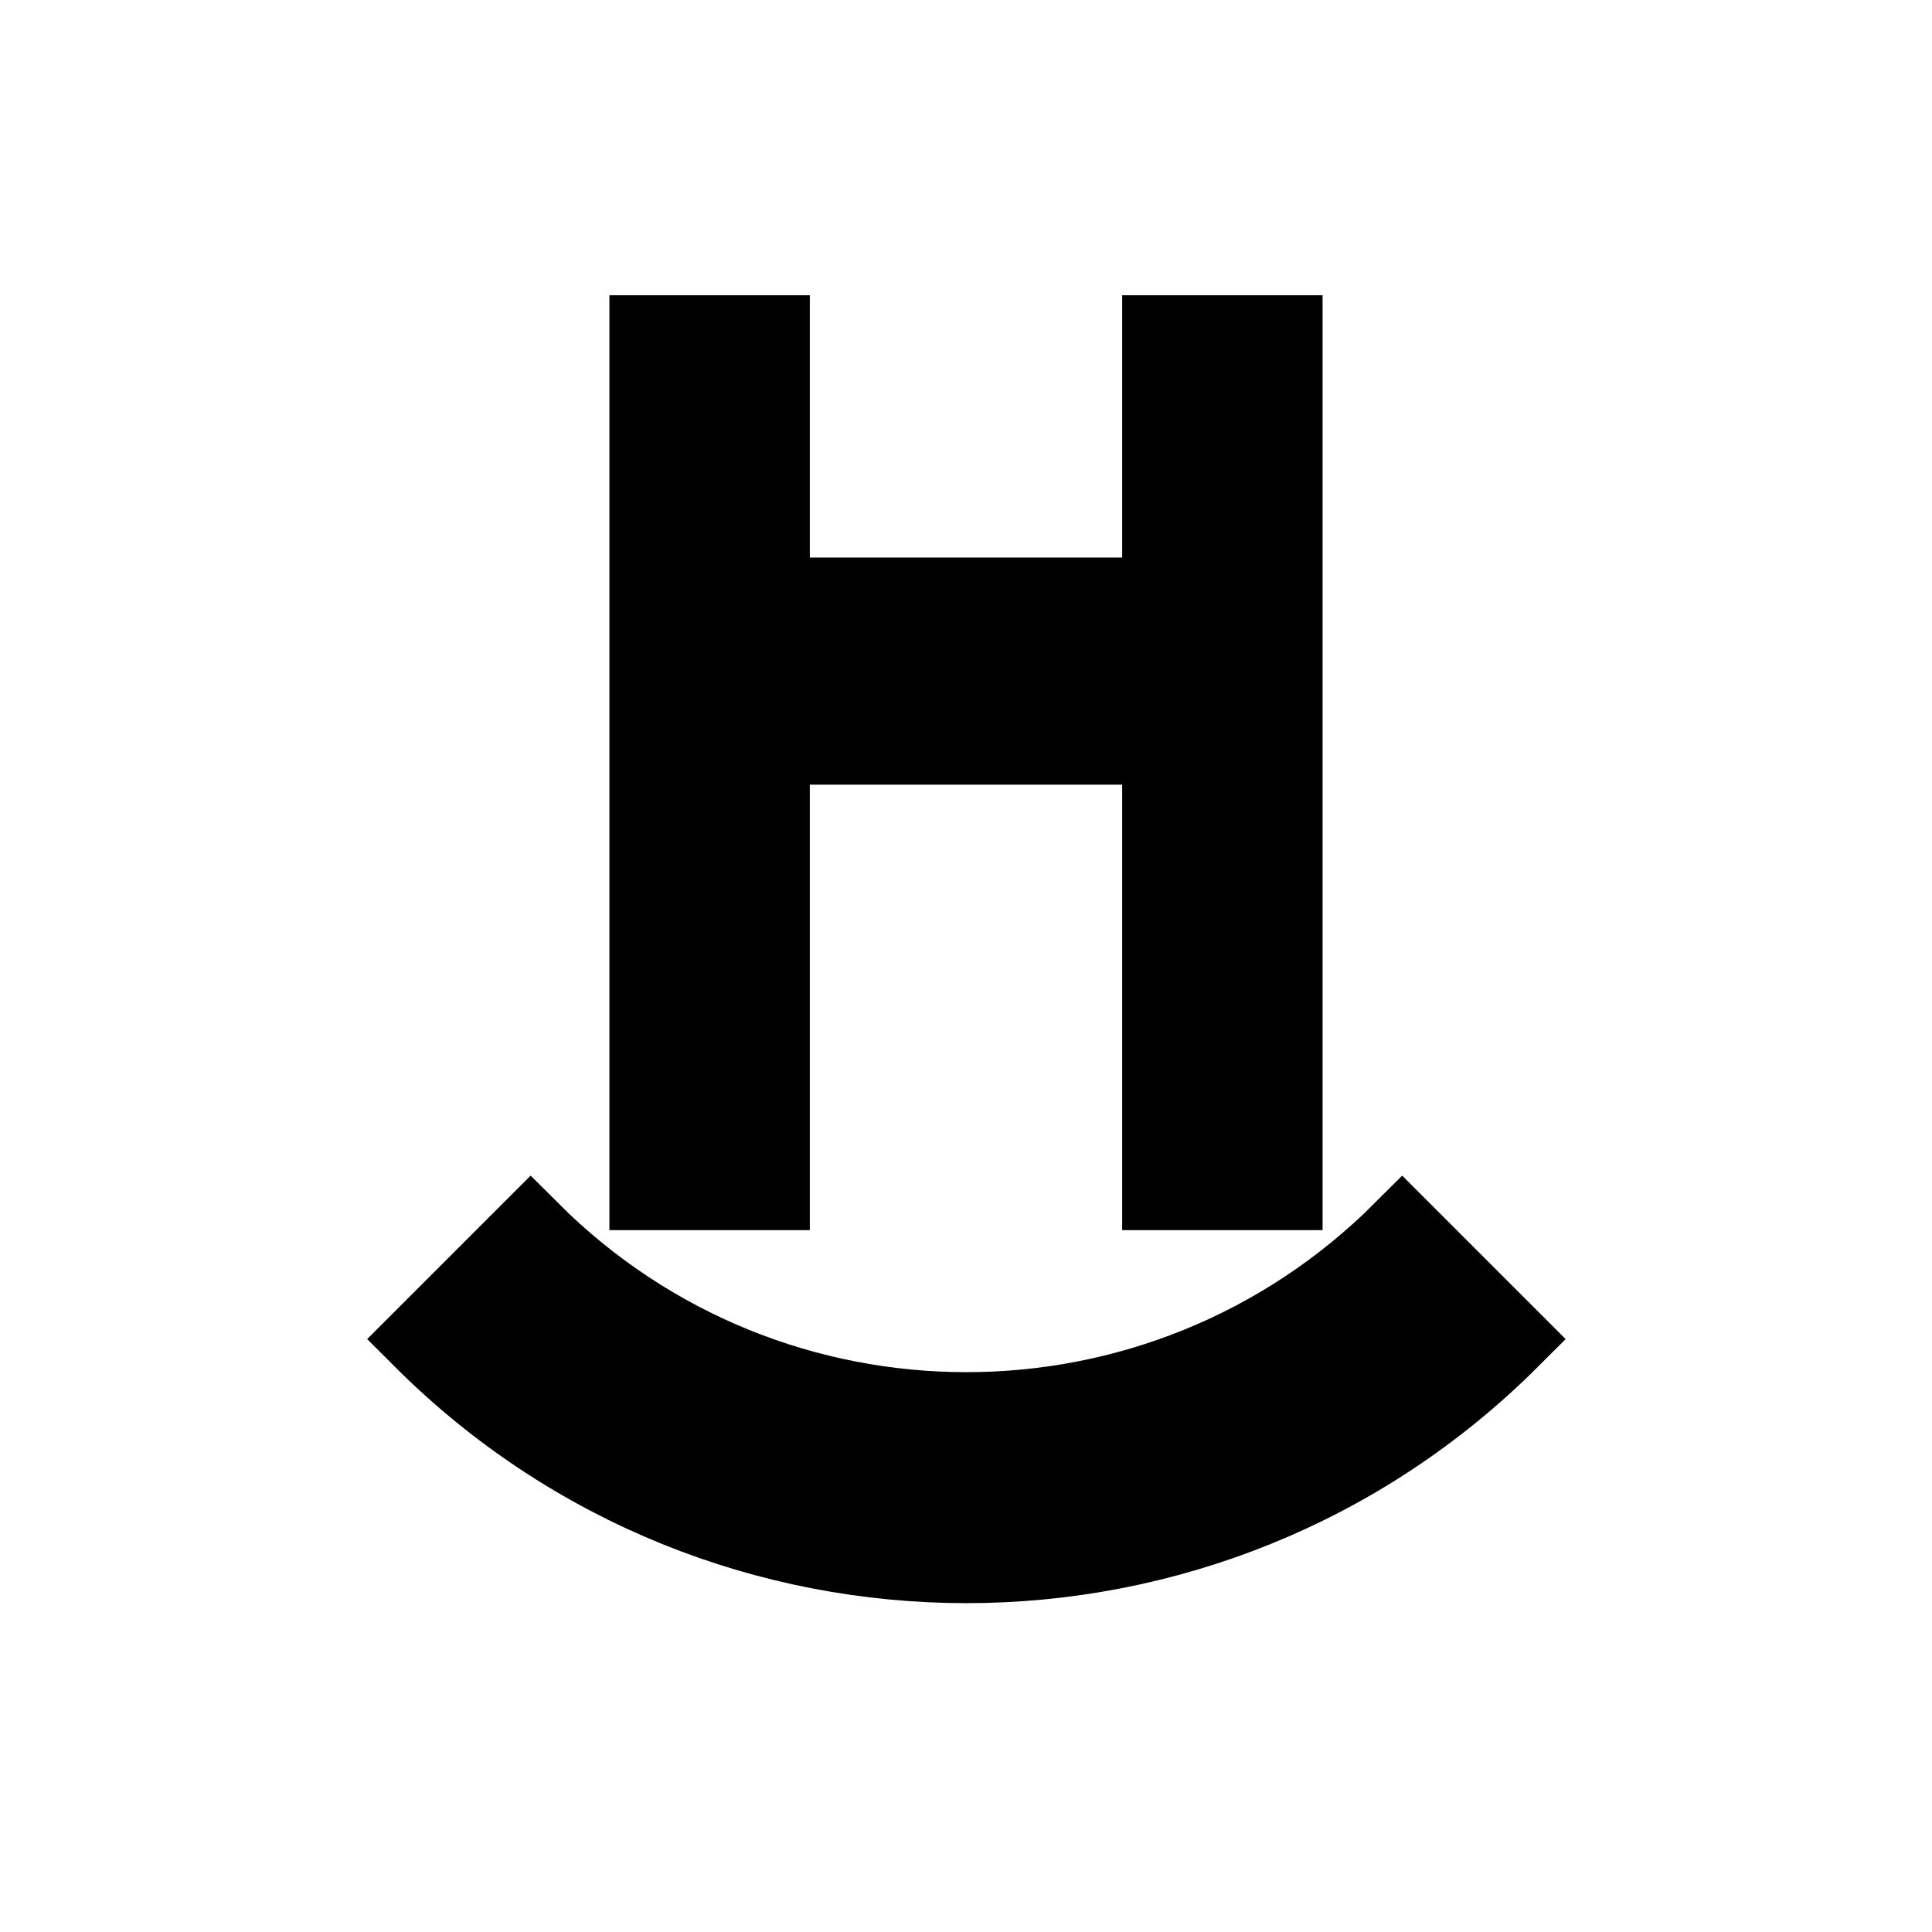 <svg width="2048" height="2048" viewBox="0 0 2048 2048" fill="none" xmlns="http://www.w3.org/2000/svg">
<path d="M562.486 1304L447 1419.49C765.743 1738.23 1283.13 1738.23 1601.87 1419.49L1486.38 1304C1231.16 1559.23 817.712 1559.23 562.486 1304Z" fill="black" stroke="black" stroke-width="81.73" stroke-linecap="square"/>
<rect x="835.809" y="591.012" width="410.893" height="240.766" fill="black"/>
<rect x="646" y="313" width="212.456" height="991" fill="black"/>
<rect x="1189.54" y="313" width="212.456" height="991" fill="black"/>
</svg>
